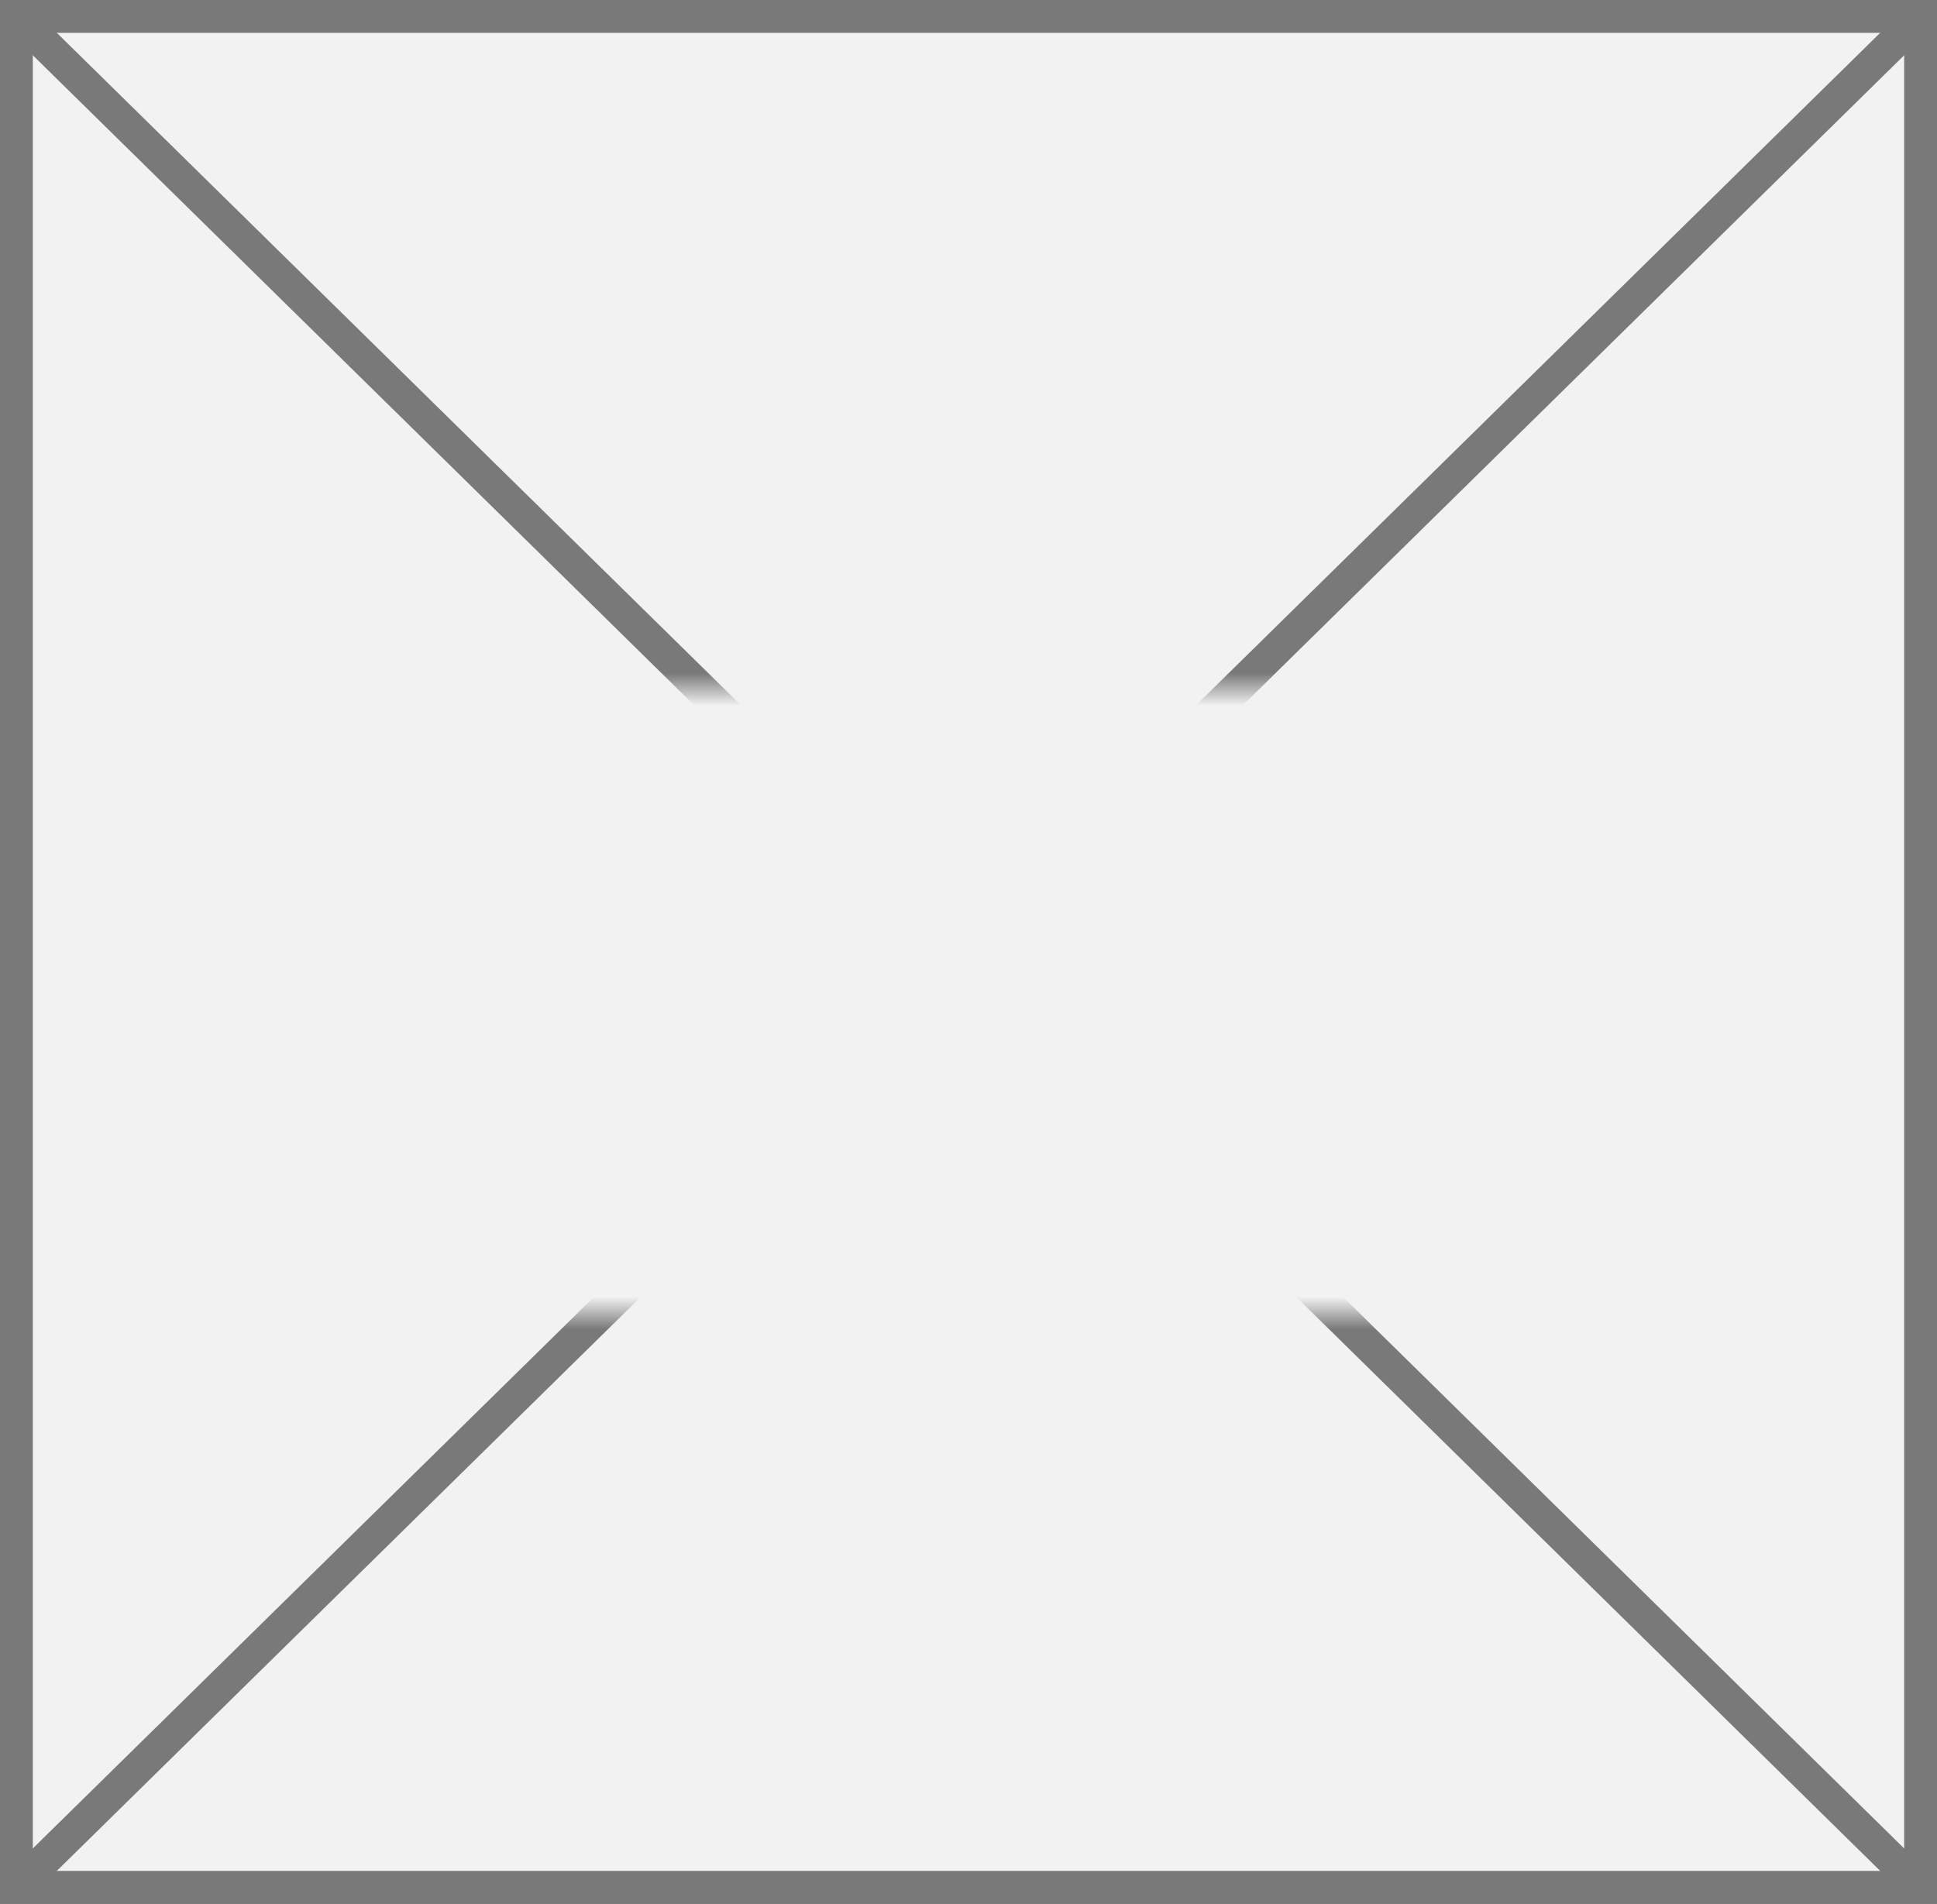 ﻿<?xml version="1.0" encoding="utf-8"?>
<svg version="1.1" xmlns:xlink="http://www.w3.org/1999/xlink" width="59px" height="58px" xmlns="http://www.w3.org/2000/svg">
  <rect width="100%" height="100%" fill="#333333" stroke="none"/>
  <defs>
    <mask fill="white" id="clip65">
      <path d="M 2083.5 312  L 2135.5 312  L 2135.5 331  L 2083.5 331  Z M 2079 291  L 2138 291  L 2138 349  L 2079 349  Z " fill-rule="evenodd" />
    </mask>
  </defs>
  <g transform="matrix(1 0 0 1 -2079 -291 )">
    <path d="M 2079.5 291.5  L 2137.5 291.5  L 2137.5 348.5  L 2079.5 348.5  L 2079.5 291.5  Z " fill-rule="nonzero" fill="#f2f2f2" stroke="none" />
    <path d="M 2079.5 291.5  L 2137.5 291.5  L 2137.5 348.5  L 2079.5 348.5  L 2079.5 291.5  Z " stroke-width="1" stroke="#797979" fill="none" />
    <path d="M 2079.363 291.357  L 2137.637 348.643  M 2137.637 291.357  L 2079.363 348.643  " stroke-width="1" stroke="#797979" fill="none" mask="url(#clip65)" />
  </g>
</svg>